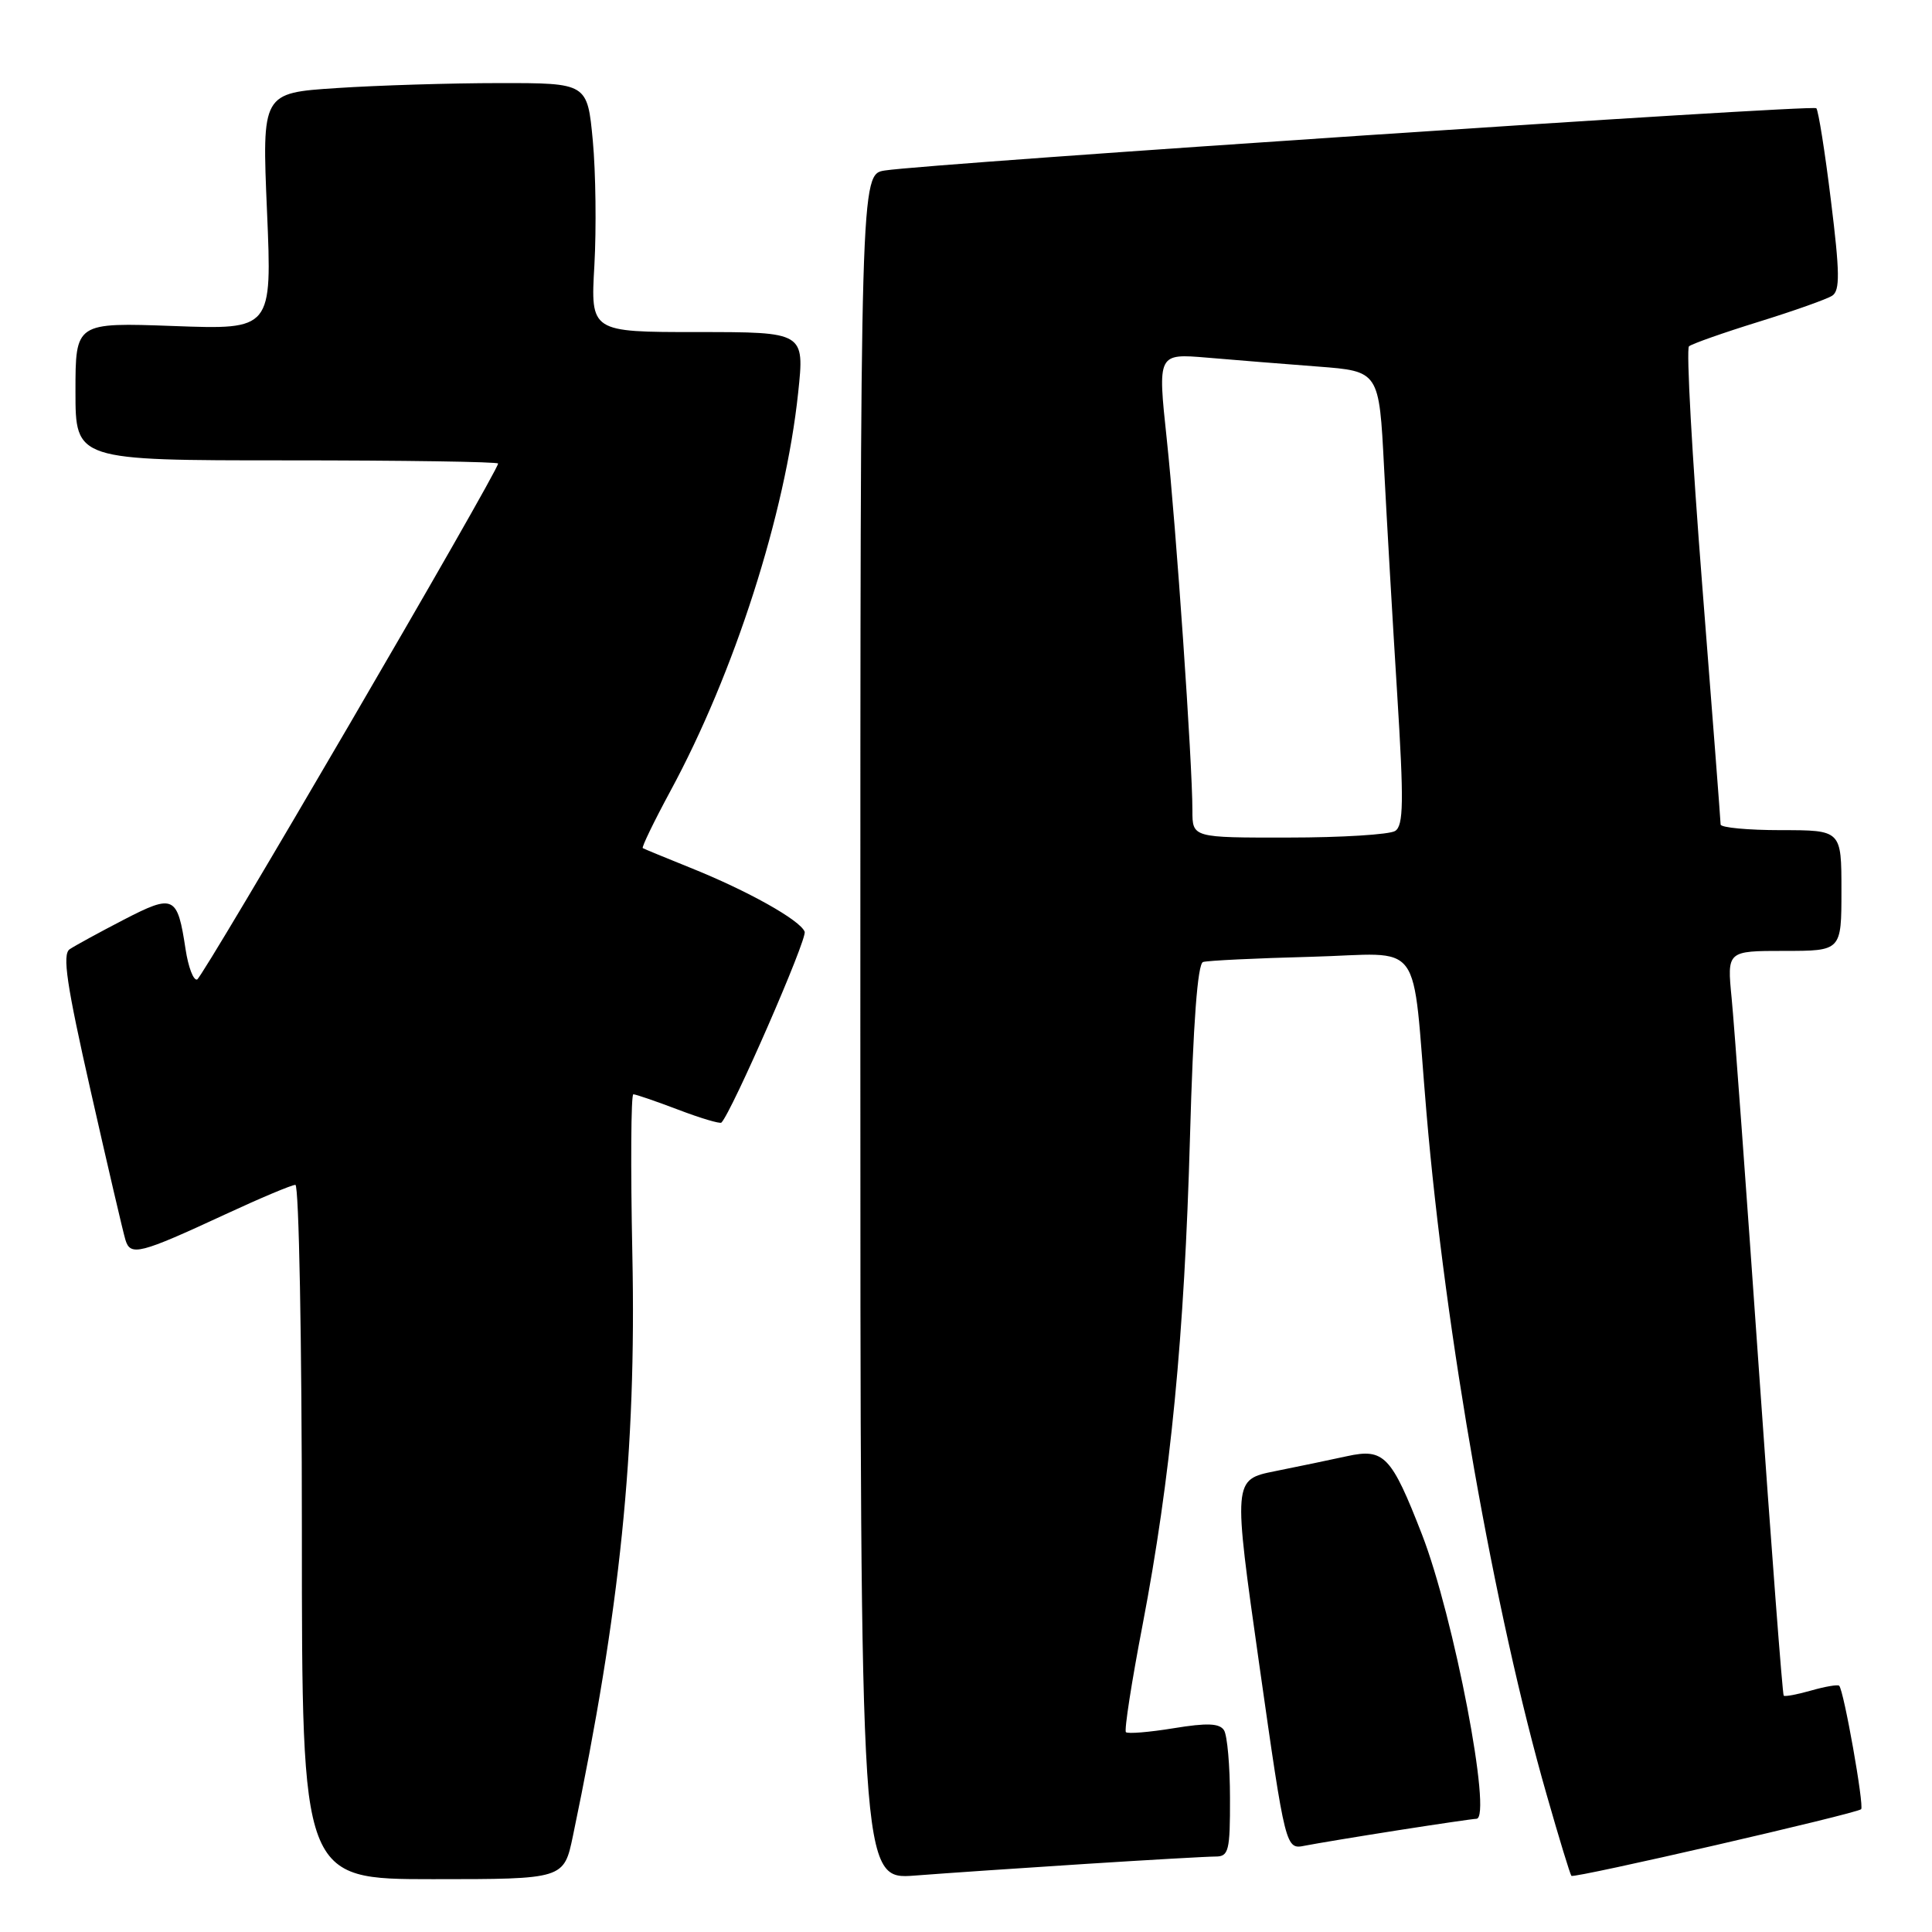 <?xml version="1.0" encoding="UTF-8" standalone="no"?>
<!DOCTYPE svg PUBLIC "-//W3C//DTD SVG 1.1//EN" "http://www.w3.org/Graphics/SVG/1.1/DTD/svg11.dtd" >
<svg xmlns="http://www.w3.org/2000/svg" xmlns:xlink="http://www.w3.org/1999/xlink" version="1.1" viewBox="0 0 256 256">
 <g >
 <path fill="currentColor"
d=" M 75.92 243.25 C 82.19 213.25 84.33 192.32 83.79 166.25 C 83.55 154.56 83.61 145.00 83.92 145.00 C 84.24 145.00 86.92 145.92 89.87 147.04 C 92.83 148.17 95.40 148.93 95.59 148.75 C 96.96 147.37 106.99 124.41 106.62 123.46 C 106.04 121.93 99.04 118.01 91.42 114.96 C 88.17 113.65 85.35 112.49 85.17 112.38 C 85.00 112.27 86.64 108.88 88.82 104.84 C 97.31 89.17 104.07 68.09 105.76 52.04 C 106.61 44.00 106.61 44.00 92.43 44.00 C 78.25 44.00 78.25 44.00 78.76 35.14 C 79.03 30.27 78.94 22.84 78.55 18.64 C 77.83 11.00 77.83 11.00 66.16 11.01 C 59.75 11.01 50.05 11.31 44.60 11.67 C 34.71 12.32 34.71 12.32 35.38 28.00 C 36.05 43.68 36.05 43.68 23.02 43.20 C 10.00 42.73 10.00 42.73 10.00 51.87 C 10.00 61.00 10.00 61.00 38.00 61.00 C 53.40 61.00 66.00 61.19 66.00 61.42 C 66.00 62.49 26.89 129.53 26.12 129.79 C 25.63 129.95 24.95 128.15 24.59 125.79 C 23.51 118.65 23.05 118.43 16.39 121.87 C 13.15 123.55 9.93 125.31 9.23 125.78 C 8.23 126.46 8.83 130.49 12.02 144.57 C 14.25 154.43 16.32 163.31 16.62 164.29 C 17.28 166.48 18.50 166.17 29.89 160.89 C 34.50 158.75 38.66 157.00 39.14 157.00 C 39.61 157.00 40.00 177.70 40.00 203.00 C 40.00 249.00 40.00 249.00 57.36 249.00 C 74.72 249.00 74.72 249.00 75.92 243.25 Z  M 143.83 246.98 C 152.26 246.44 160.02 246.00 161.08 246.00 C 162.81 246.00 163.00 245.23 162.98 238.25 C 162.98 233.99 162.62 229.95 162.19 229.27 C 161.60 228.34 159.96 228.27 155.51 229.00 C 152.27 229.53 149.43 229.76 149.19 229.52 C 148.95 229.29 149.94 222.88 151.40 215.30 C 155.12 195.83 156.94 177.06 157.68 150.66 C 158.10 135.57 158.69 127.70 159.41 127.47 C 160.01 127.28 166.45 126.97 173.72 126.78 C 188.92 126.38 187.00 123.79 189.02 147.50 C 191.52 176.81 198.03 213.75 204.96 237.88 C 206.59 243.60 208.06 248.40 208.22 248.56 C 208.58 248.92 246.03 240.30 246.61 239.73 C 247.03 239.30 244.32 223.98 243.70 223.37 C 243.52 223.19 241.85 223.47 240.00 224.00 C 238.15 224.53 236.50 224.84 236.35 224.68 C 236.19 224.53 234.71 205.07 233.06 181.45 C 231.41 157.83 229.79 135.69 229.45 132.25 C 228.84 126.00 228.84 126.00 236.42 126.00 C 244.00 126.00 244.00 126.00 244.00 118.00 C 244.00 110.00 244.00 110.00 236.00 110.00 C 231.60 110.00 228.00 109.66 227.99 109.25 C 227.99 108.84 226.89 94.55 225.55 77.50 C 224.21 60.45 223.42 46.23 223.80 45.89 C 224.19 45.56 228.32 44.10 233.00 42.65 C 237.68 41.20 242.08 39.64 242.78 39.18 C 243.82 38.50 243.79 36.12 242.61 26.59 C 241.82 20.12 240.94 14.61 240.67 14.34 C 240.17 13.84 123.32 21.65 117.25 22.59 C 114.00 23.09 114.00 23.09 114.00 136.09 C 114.00 249.08 114.00 249.08 121.25 248.52 C 125.24 248.21 135.40 247.52 143.83 246.98 Z  M 185.24 242.52 C 190.60 241.68 195.27 241.00 195.63 241.00 C 197.78 241.00 192.65 214.20 188.41 203.30 C 184.36 192.89 183.39 191.88 178.50 192.95 C 176.30 193.43 172.00 194.33 168.94 194.94 C 163.38 196.06 163.38 196.06 166.86 220.57 C 170.35 245.08 170.35 245.08 172.92 244.56 C 174.34 244.28 179.88 243.36 185.24 242.52 Z  M 158.00 107.40 C 158.00 101.09 155.85 69.90 154.60 58.17 C 153.39 46.84 153.39 46.84 159.95 47.39 C 163.55 47.70 170.15 48.23 174.62 48.57 C 182.74 49.19 182.74 49.19 183.39 61.84 C 183.75 68.80 184.53 82.32 185.13 91.88 C 186.03 106.29 185.98 109.40 184.86 110.11 C 184.11 110.58 177.76 110.98 170.75 110.98 C 158.00 111.00 158.00 111.00 158.00 107.40 Z "/>
</g>
</svg>